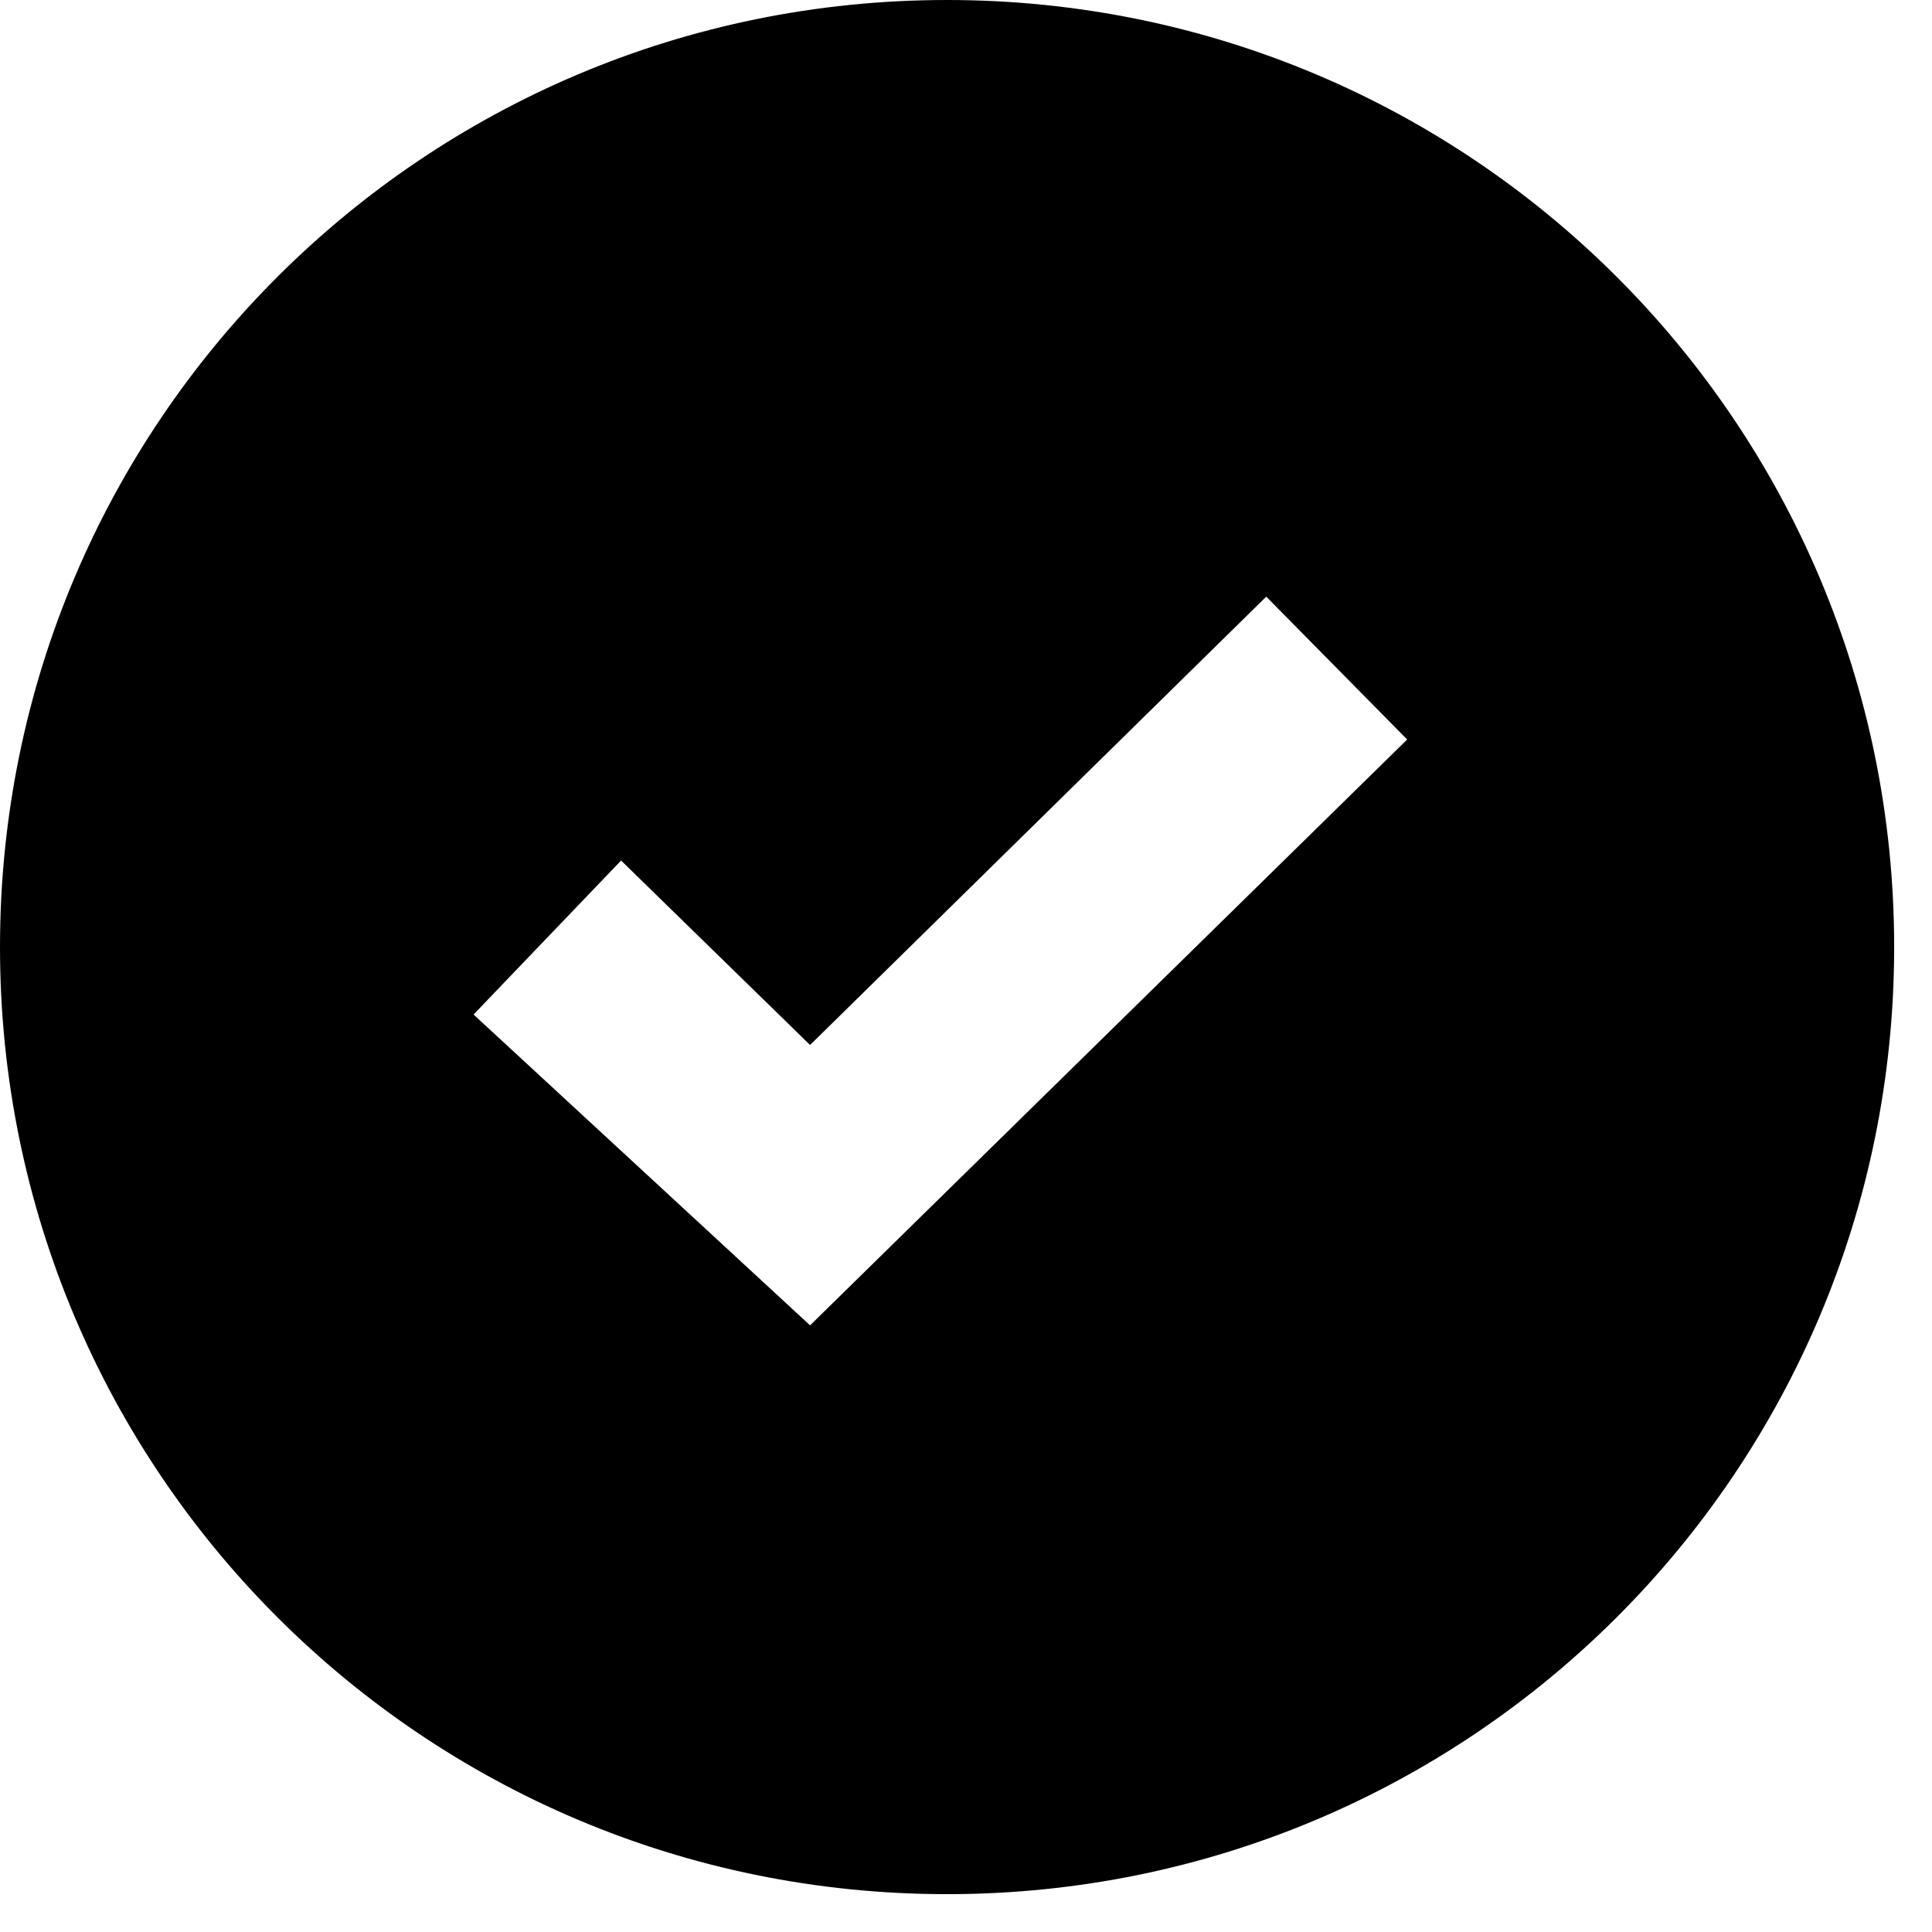 <?xml version="1.0" encoding="UTF-8"?>
<svg width="17px" height="17px" viewBox="0 0 17 17" version="1.1" xmlns="http://www.w3.org/2000/svg" xmlns:xlink="http://www.w3.org/1999/xlink">
    <!-- Generator: Sketch 50.2 (55047) - http://www.bohemiancoding.com/sketch -->
    <g stroke="none" stroke-width="1" fill="none" fill-rule="evenodd">
        <g id="Icons---24px" transform="translate(-76, -76)">
            <g id="ic_rsv_settings-copy" transform="translate(72, 72)">
                <polygon id="Bounds" fill-opacity="0.1" fill="#FF0000" opacity="0" points="0 0 24 0 24 24 0 24"></polygon>
                <path d="M11.128,13.195 L9.465,11.572 L8.167,12.927 L11.128,15.662 L16.382,10.507 L15.142,9.25 L11.128,13.195 Z M12.333,4 C7.725,4 4,7.725 4,12.333 C4,16.942 7.725,20.667 12.333,20.667 C16.942,20.667 20.667,16.942 20.667,12.333 C20.667,7.725 16.942,4 12.333,4 L12.333,4 Z" id="Shape" fill="#000"></path>
            </g>
        </g>
    </g>
</svg>